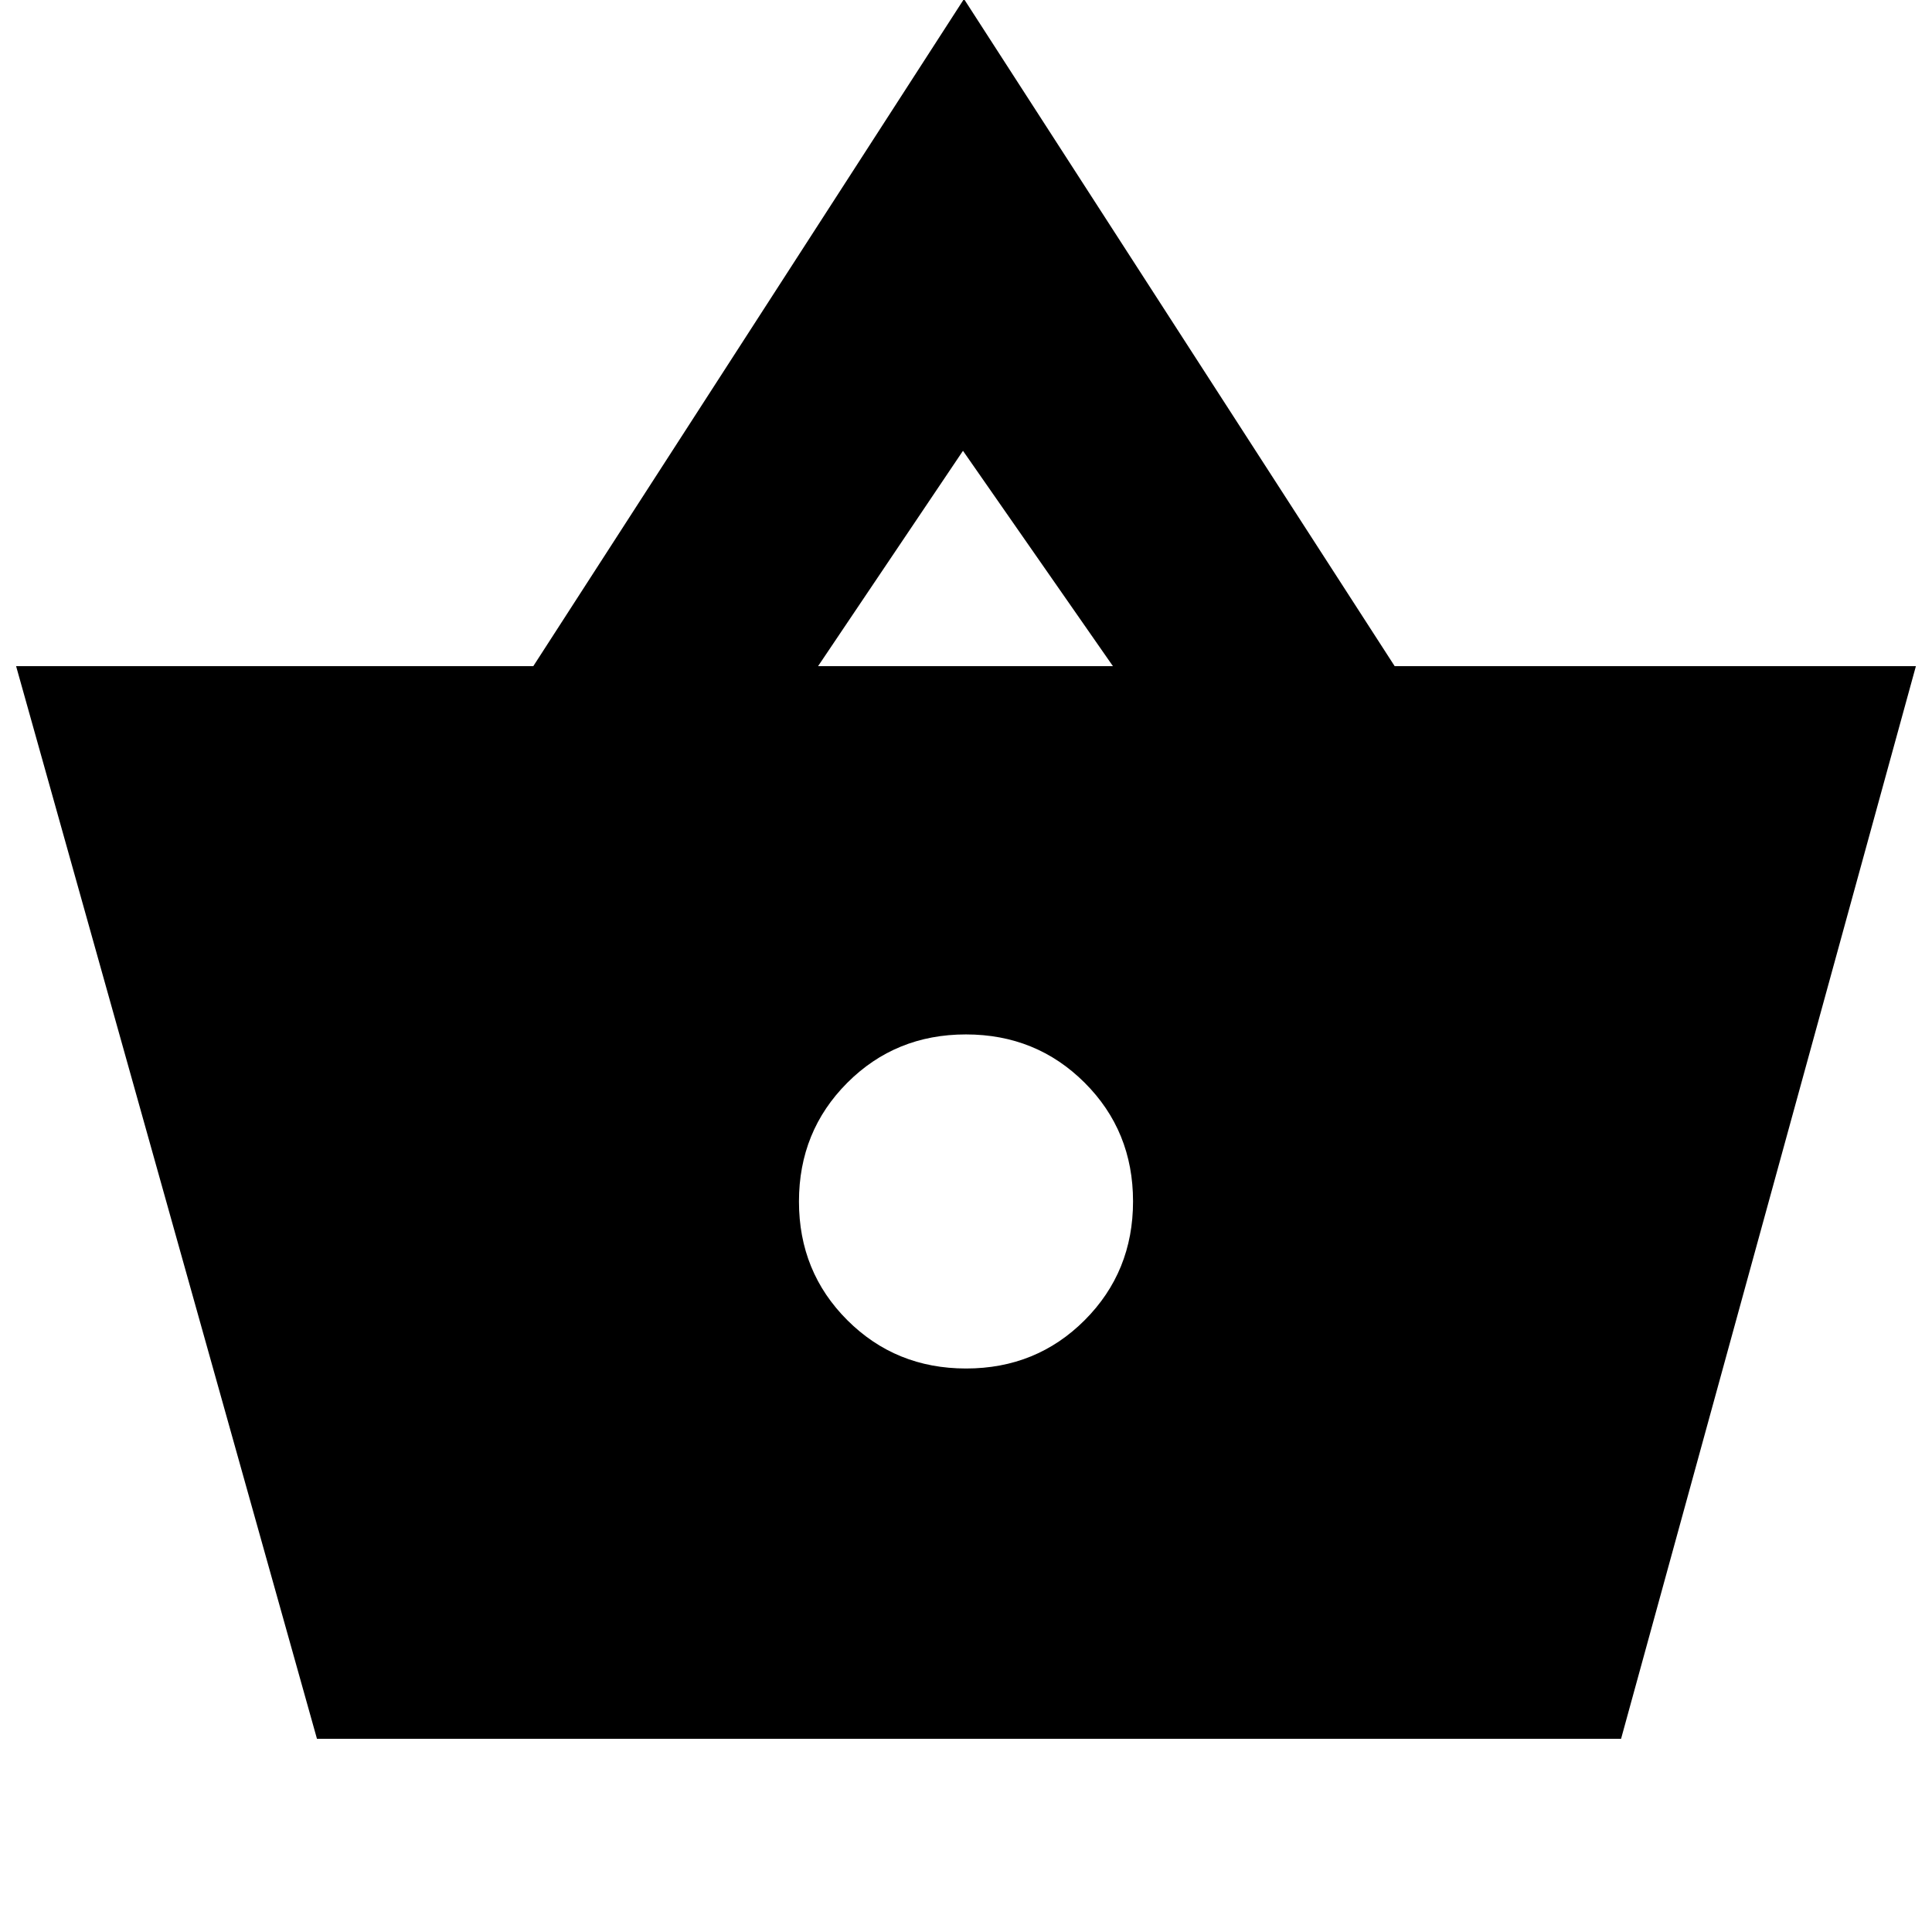 <svg xmlns="http://www.w3.org/2000/svg" height="24" viewBox="0 -960 960 960" width="24"><path d="M157.5-96 8-629h257l214-331.5L693-629h259L805.5-96h-648Zm322.54-184Q515-280 539-304.04q24-24.05 24-59Q563-398 538.96-422q-24.05-24-59-24Q445-446 421-421.96q-24 24.05-24 59Q397-328 421.04-304q24.05 24 59 24ZM406.5-629H553l-74.5-107-72 107Z"/></svg>